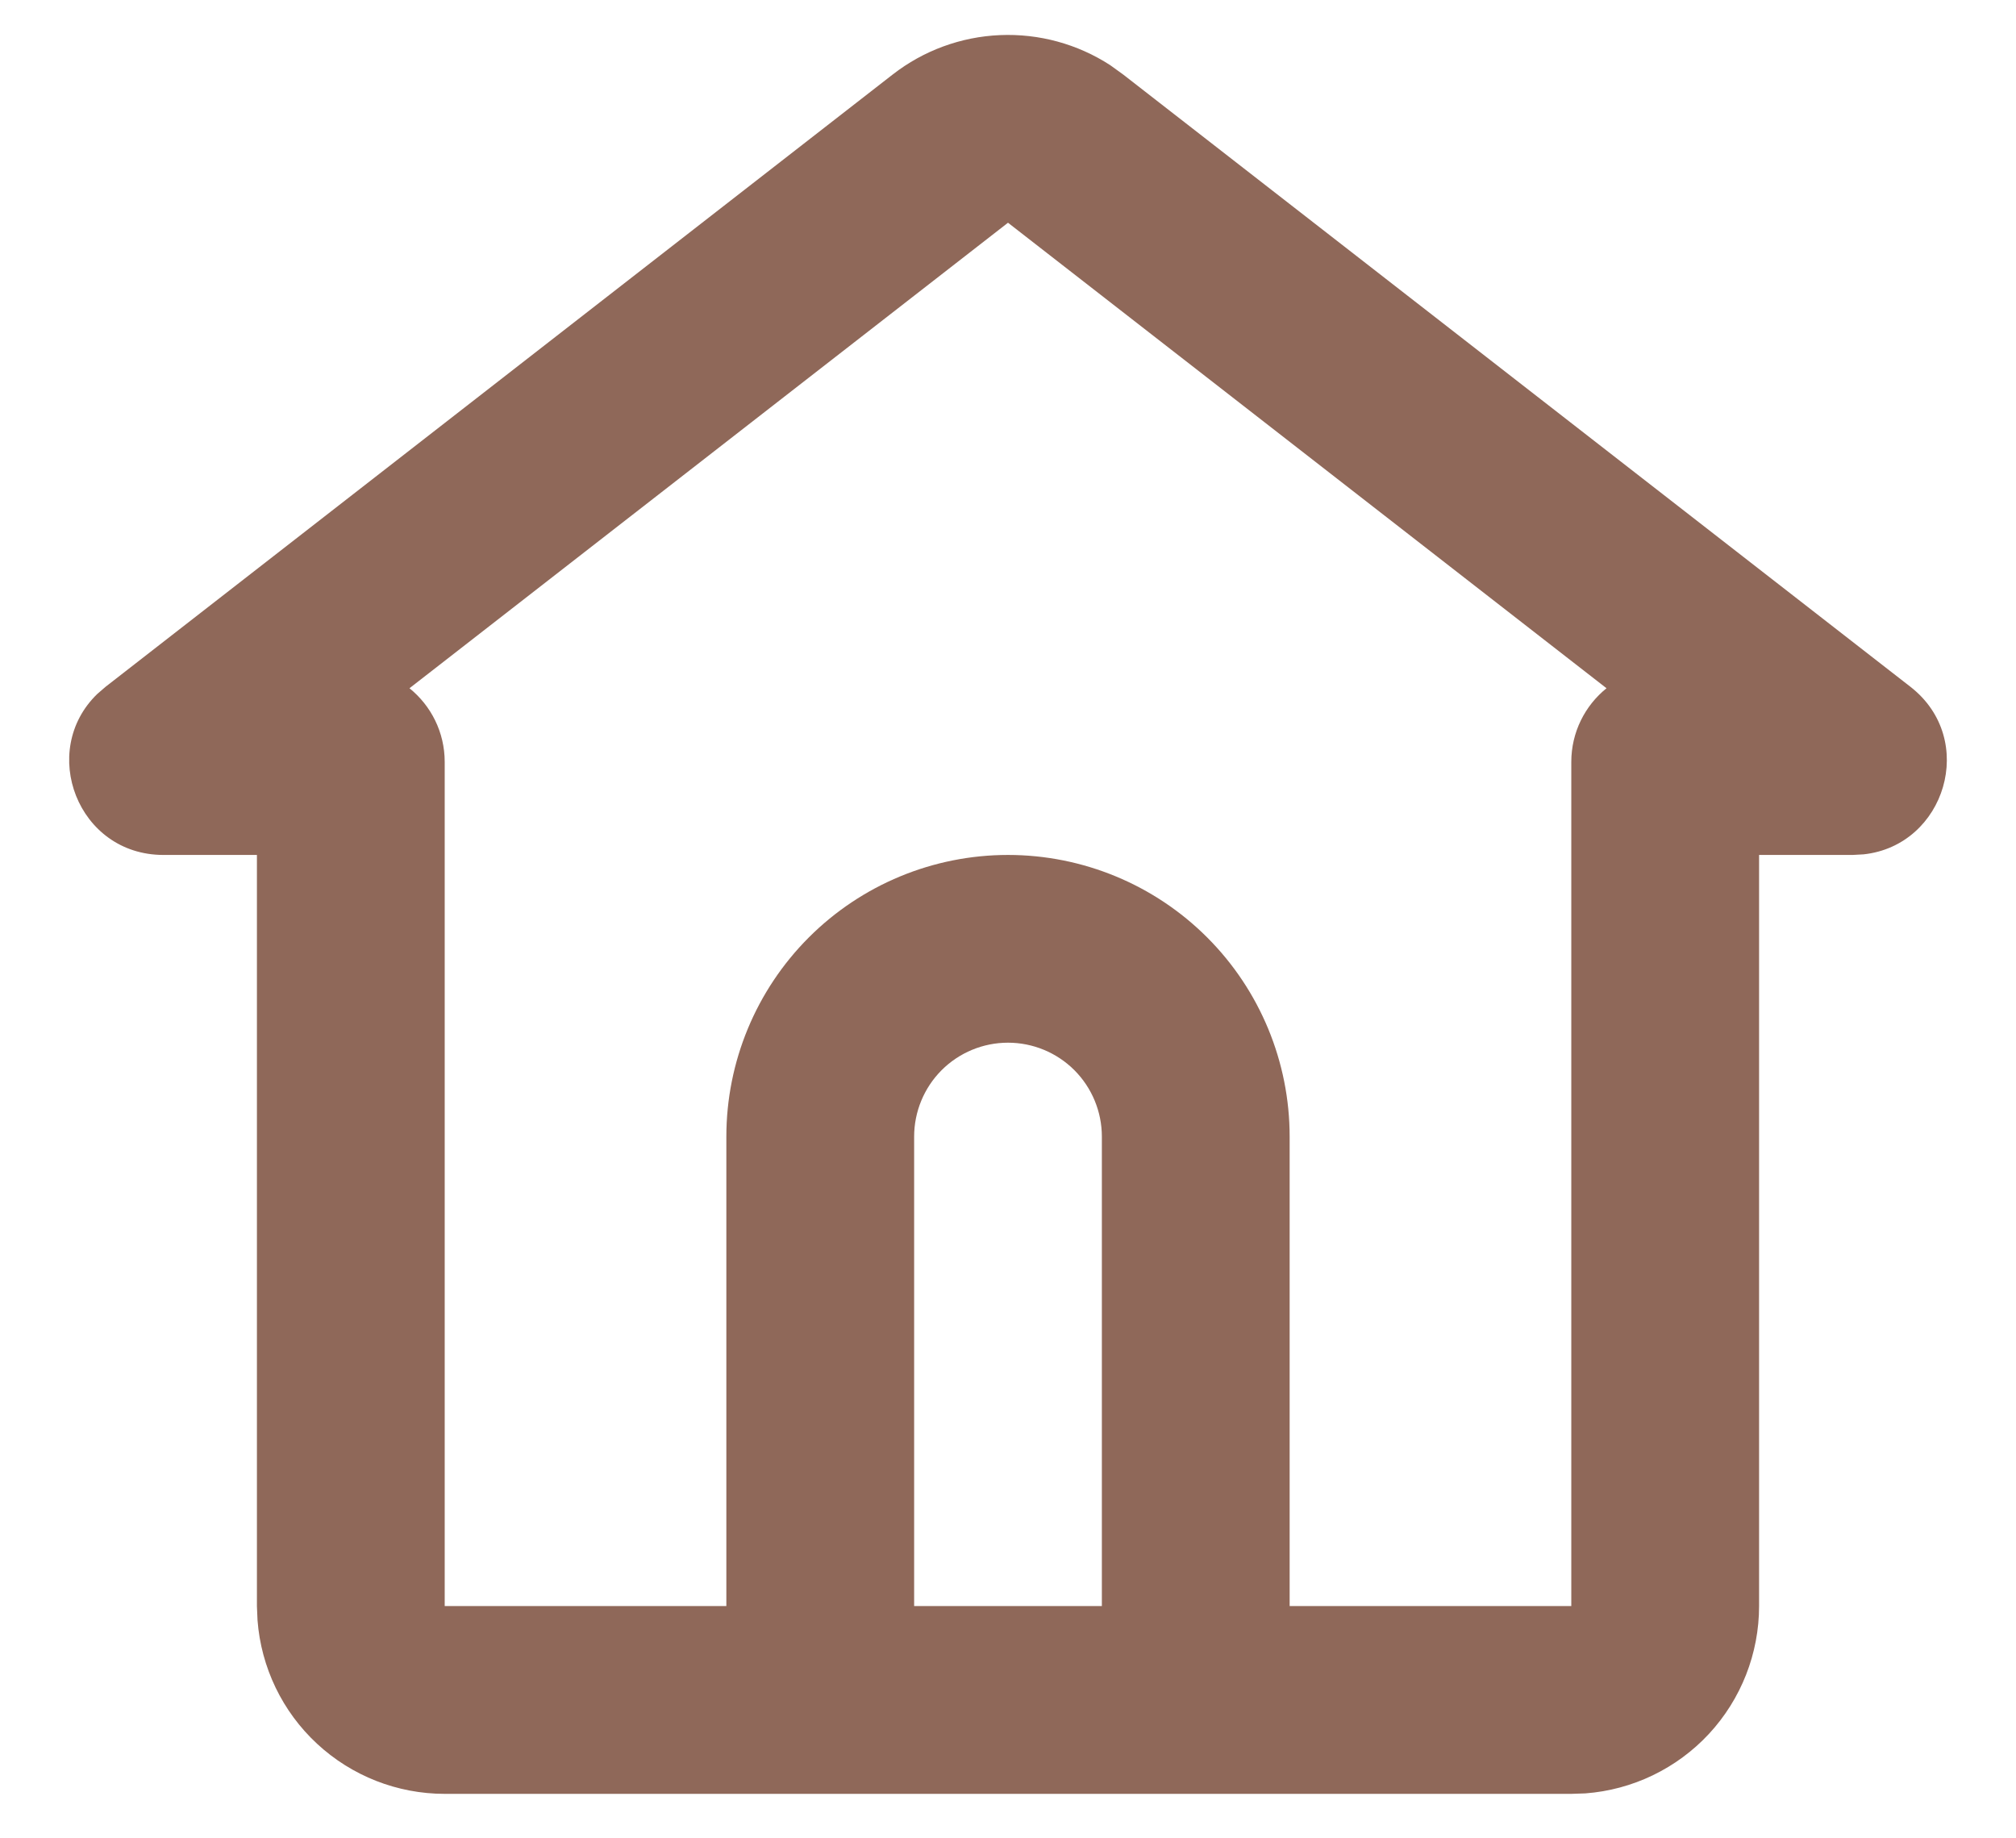 <svg width="34" height="31" viewBox="0 0 34 31" fill="none" xmlns="http://www.w3.org/2000/svg">
<path d="M15.056 1.256C15.575 0.852 16.207 0.62 16.865 0.592C17.522 0.564 18.172 0.741 18.724 1.099L18.944 1.258L32.219 11.581C33.361 12.469 32.805 14.26 31.429 14.407L31.245 14.417H29.667V27.083C29.667 27.882 29.365 28.652 28.822 29.238C28.279 29.823 27.534 30.182 26.738 30.242L26.5 30.25H7.5C6.701 30.25 5.932 29.948 5.347 29.405C4.761 28.862 4.403 28.117 4.343 27.321L4.333 27.083V14.417H2.755C1.309 14.417 0.646 12.662 1.642 11.701L1.781 11.581L15.056 1.256ZM17 3.756L6.906 11.606C7.269 11.899 7.5 12.347 7.5 12.849V27.083H12.25V19.167C12.25 17.907 12.75 16.699 13.641 15.808C14.532 14.917 15.74 14.417 17 14.417C18.26 14.417 19.468 14.917 20.359 15.808C21.25 16.699 21.75 17.907 21.75 19.167V27.083H26.5V12.849C26.5 12.347 26.731 11.899 27.094 11.606L17 3.756ZM17 17.583C16.58 17.583 16.177 17.75 15.88 18.047C15.584 18.344 15.417 18.747 15.417 19.167V27.083H18.583V19.167C18.583 18.747 18.416 18.344 18.12 18.047C17.823 17.75 17.42 17.583 17 17.583Z" fill="#8F6859"/>
</svg>

